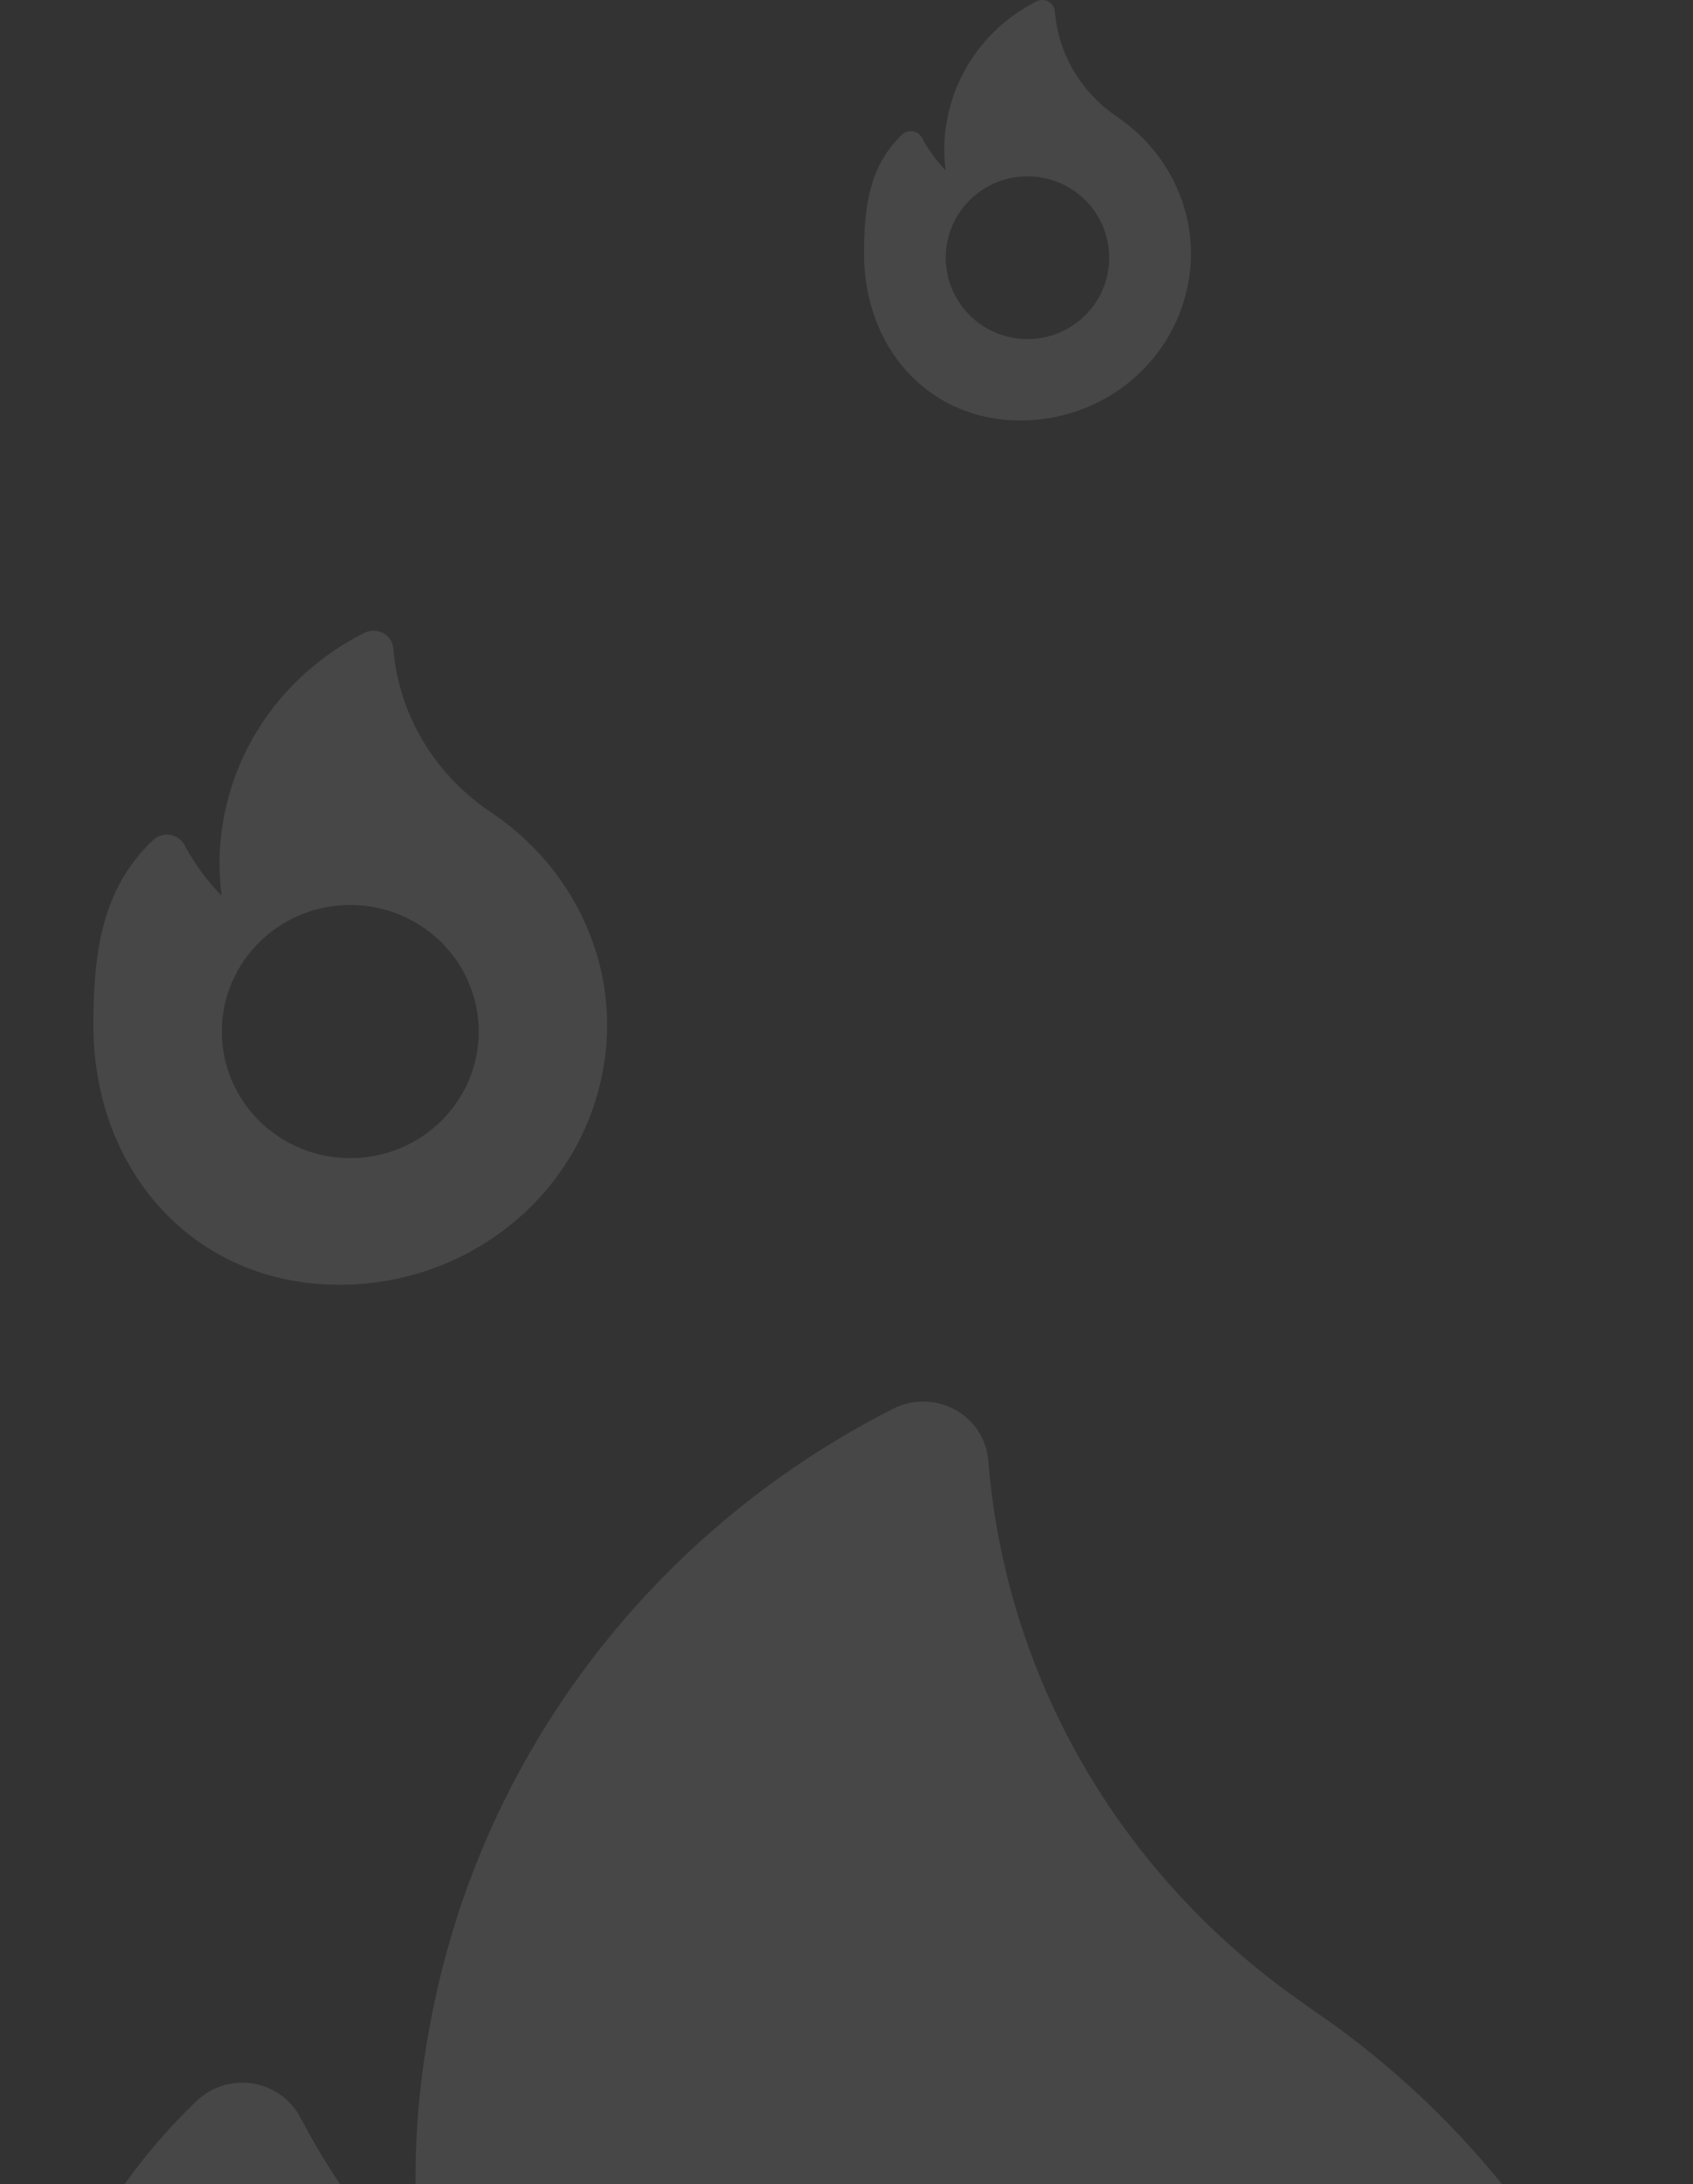 <svg width="145" height="187" viewBox="0 0 145 187" fill="red" xmlns="http://www.w3.org/2000/svg">
<rect x="0" y="0" width="145" height="187" fill="#333333" stroke="none"/>
<g style="mix-blend-mode:soft-light">
<path fill-rule="evenodd" clip-rule="evenodd" d="M77.684 11.276C77.523 11.325 77.376 11.411 77.255 11.525C74.404 14.236 74 17.864 74 21.742C74 29.604 79.375 36 87.416 36C94.068 36 99.87 31.597 101.527 25.293C101.841 24.097 102 22.902 102 21.742C102 19.463 101.456 17.273 100.382 15.232C99.325 13.225 97.771 11.468 95.888 10.15C95.877 10.142 95.866 10.135 95.855 10.127C95.783 10.081 95.707 10.026 95.625 9.968C95.597 9.948 95.569 9.928 95.541 9.908C95.53 9.9 95.518 9.891 95.507 9.883C92.513 7.789 90.632 4.541 90.345 0.972C90.331 0.798 90.273 0.631 90.177 0.485C90.081 0.338 89.949 0.218 89.793 0.133C89.638 0.048 89.463 0.003 89.286 0C89.108 -0.003 88.932 0.038 88.774 0.118C85.086 1.981 82.378 5.303 81.345 9.231C81.031 10.427 80.872 11.621 80.872 12.783C80.872 13.387 80.912 13.991 80.993 14.591C80.186 13.758 79.504 12.819 78.966 11.799C78.889 11.652 78.778 11.526 78.642 11.429C78.505 11.332 78.348 11.267 78.181 11.241C78.015 11.214 77.844 11.226 77.684 11.276ZM88 29.032C84.134 29.032 81 25.913 81 22.064C81 18.216 84.134 15.097 88 15.097C91.866 15.097 95 18.216 95 22.064C95 25.913 91.866 29.032 88 29.032Z" fill="white" fill-opacity="0.1"/>
</g>
<g style="mix-blend-mode:soft-light">
<path fill-rule="evenodd" clip-rule="evenodd" d="M13.789 71.54C13.536 71.617 13.305 71.75 13.115 71.929C8.634 76.145 8 81.789 8 87.82C8 100.05 16.447 110 29.083 110C39.535 110 48.653 103.151 51.257 93.345C51.75 91.484 52 89.626 52 87.82C52 84.276 51.145 80.869 49.457 77.694C47.797 74.572 45.355 71.839 42.396 69.788C42.379 69.776 42.361 69.765 42.344 69.754C42.231 69.682 42.11 69.596 41.982 69.505C41.938 69.474 41.895 69.443 41.851 69.412C41.833 69.399 41.814 69.387 41.796 69.374C37.091 66.115 34.136 61.064 33.684 55.512C33.662 55.242 33.572 54.982 33.421 54.754C33.27 54.526 33.063 54.338 32.818 54.207C32.574 54.075 32.3 54.004 32.02 54C31.741 53.996 31.464 54.059 31.216 54.183C25.42 57.082 21.165 62.249 19.543 68.359C19.049 70.219 18.799 72.078 18.799 73.884C18.799 74.825 18.862 75.764 18.988 76.697C17.721 75.402 16.649 73.94 15.804 72.354C15.683 72.126 15.508 71.929 15.294 71.778C15.08 71.627 14.832 71.527 14.571 71.486C14.309 71.444 14.041 71.463 13.789 71.54ZM30 99.161C23.925 99.161 19 94.309 19 88.323C19 82.337 23.925 77.484 30 77.484C36.075 77.484 41 82.337 41 88.323C41 94.309 36.075 99.161 30 99.161Z" fill="white" fill-opacity="0.1"/>
</g>
<g style="mix-blend-mode:soft-light">
<path fill-rule="evenodd" clip-rule="evenodd" d="M19.076 178.57C18.243 178.827 17.483 179.272 16.857 179.869C2.091 193.95 7.14629e-06 212.796 5.38567e-06 232.935C1.81539e-06 273.774 27.836 307 69.477 307C103.923 307 133.971 284.13 142.55 251.384C144.176 245.171 145 238.965 145 232.935C145 221.1 142.181 209.722 136.62 199.12C131.148 188.696 123.102 179.569 113.35 172.722C113.294 172.682 113.236 172.644 113.178 172.606C112.806 172.365 112.409 172.079 111.987 171.776C111.842 171.673 111.698 171.569 111.553 171.465C111.493 171.423 111.434 171.38 111.374 171.338C95.869 160.457 86.131 143.589 84.642 125.048C84.569 124.147 84.271 123.278 83.773 122.518C83.275 121.758 82.593 121.13 81.787 120.691C80.982 120.252 80.079 120.014 79.158 120.001C78.236 119.987 77.326 120.197 76.507 120.611C57.407 130.293 43.386 147.547 38.038 167.949C36.412 174.161 35.588 180.367 35.588 186.398C35.588 189.54 35.796 192.678 36.212 195.793C32.034 191.468 28.501 186.585 25.719 181.289C25.32 180.528 24.744 179.869 24.037 179.365C23.331 178.862 22.515 178.528 21.653 178.39C20.791 178.252 19.909 178.314 19.076 178.57ZM72.5 270.806C52.48 270.806 36.25 254.602 36.25 234.613C36.25 214.624 52.48 198.419 72.5 198.419C92.52 198.419 108.75 214.624 108.75 234.613C108.75 254.602 92.52 270.806 72.5 270.806Z" fill="white" fill-opacity="0.1"/>
</g>
</svg>
